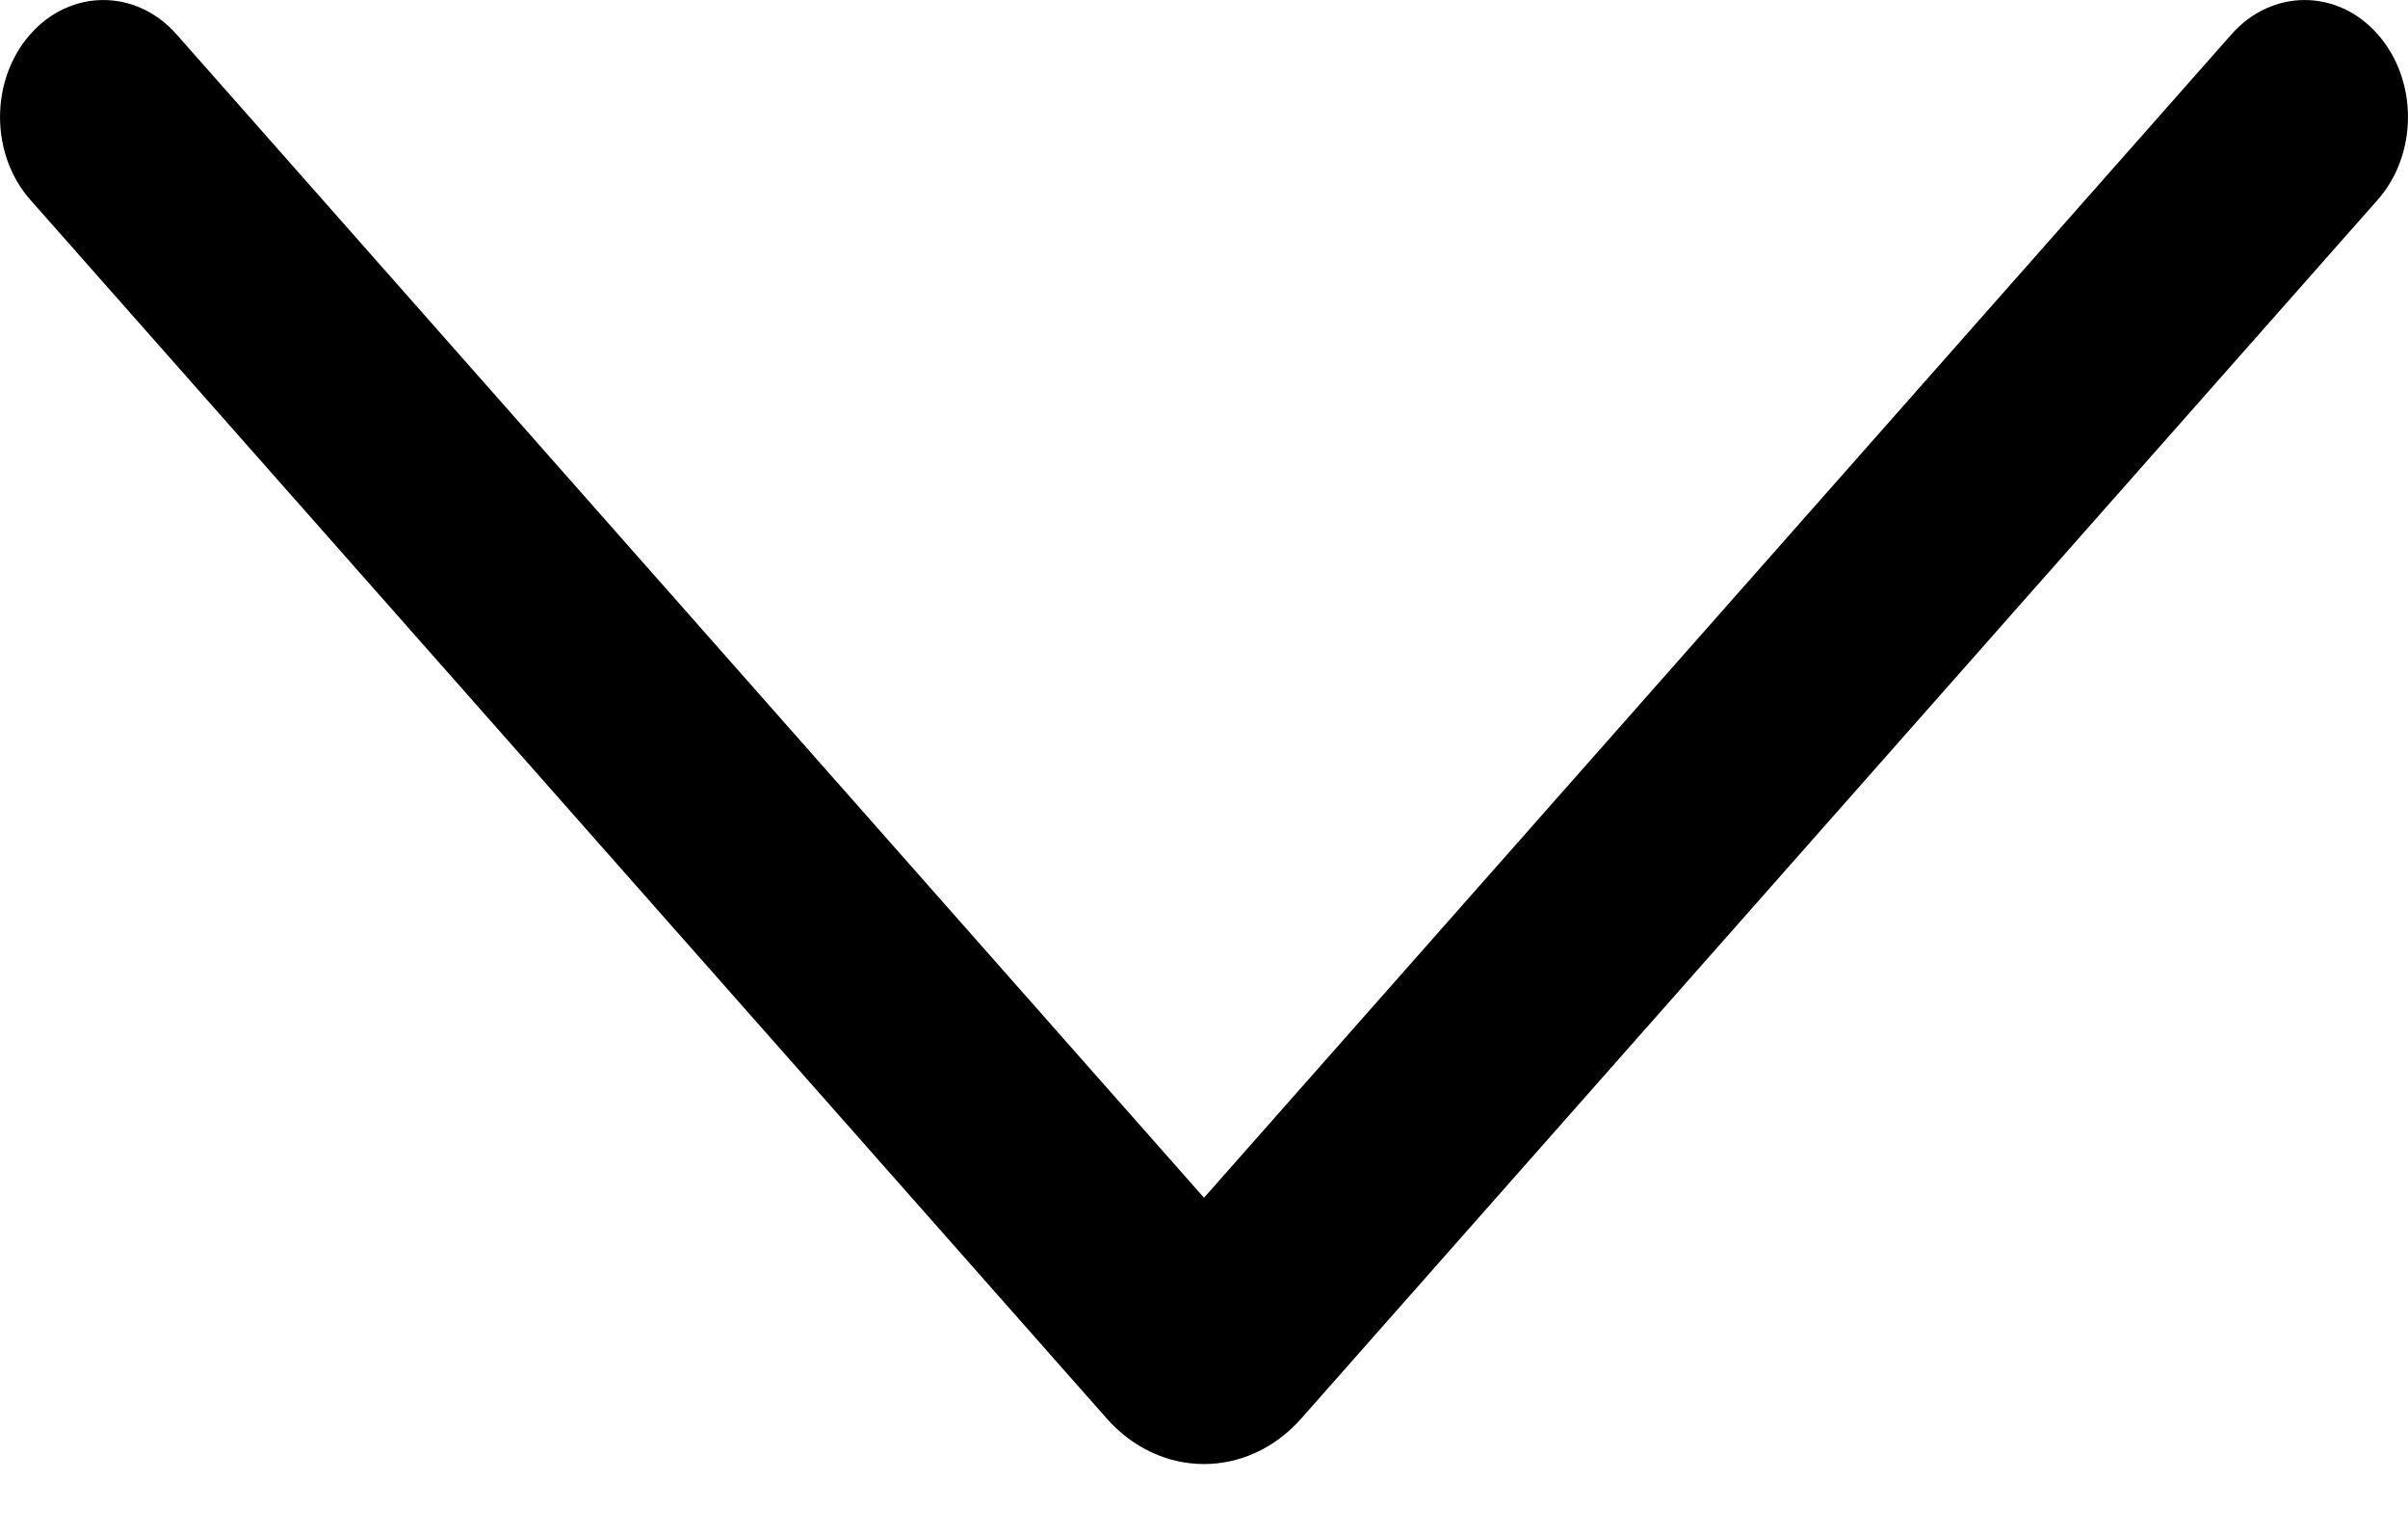 <svg width="22" height="14" viewBox="0 0 22 14" fill="none" xmlns="http://www.w3.org/2000/svg">
<path d="M1.612 0.313C1.243 -0.104 0.645 -0.104 0.277 0.313C-0.092 0.731 -0.092 1.408 0.277 1.826L10.11 12.962C10.601 13.519 11.399 13.519 11.89 12.962L21.723 1.826C22.092 1.408 22.092 0.731 21.723 0.313C21.355 -0.104 20.757 -0.104 20.388 0.313L11 10.946L1.612 0.313Z" fill="black"/>
</svg>
